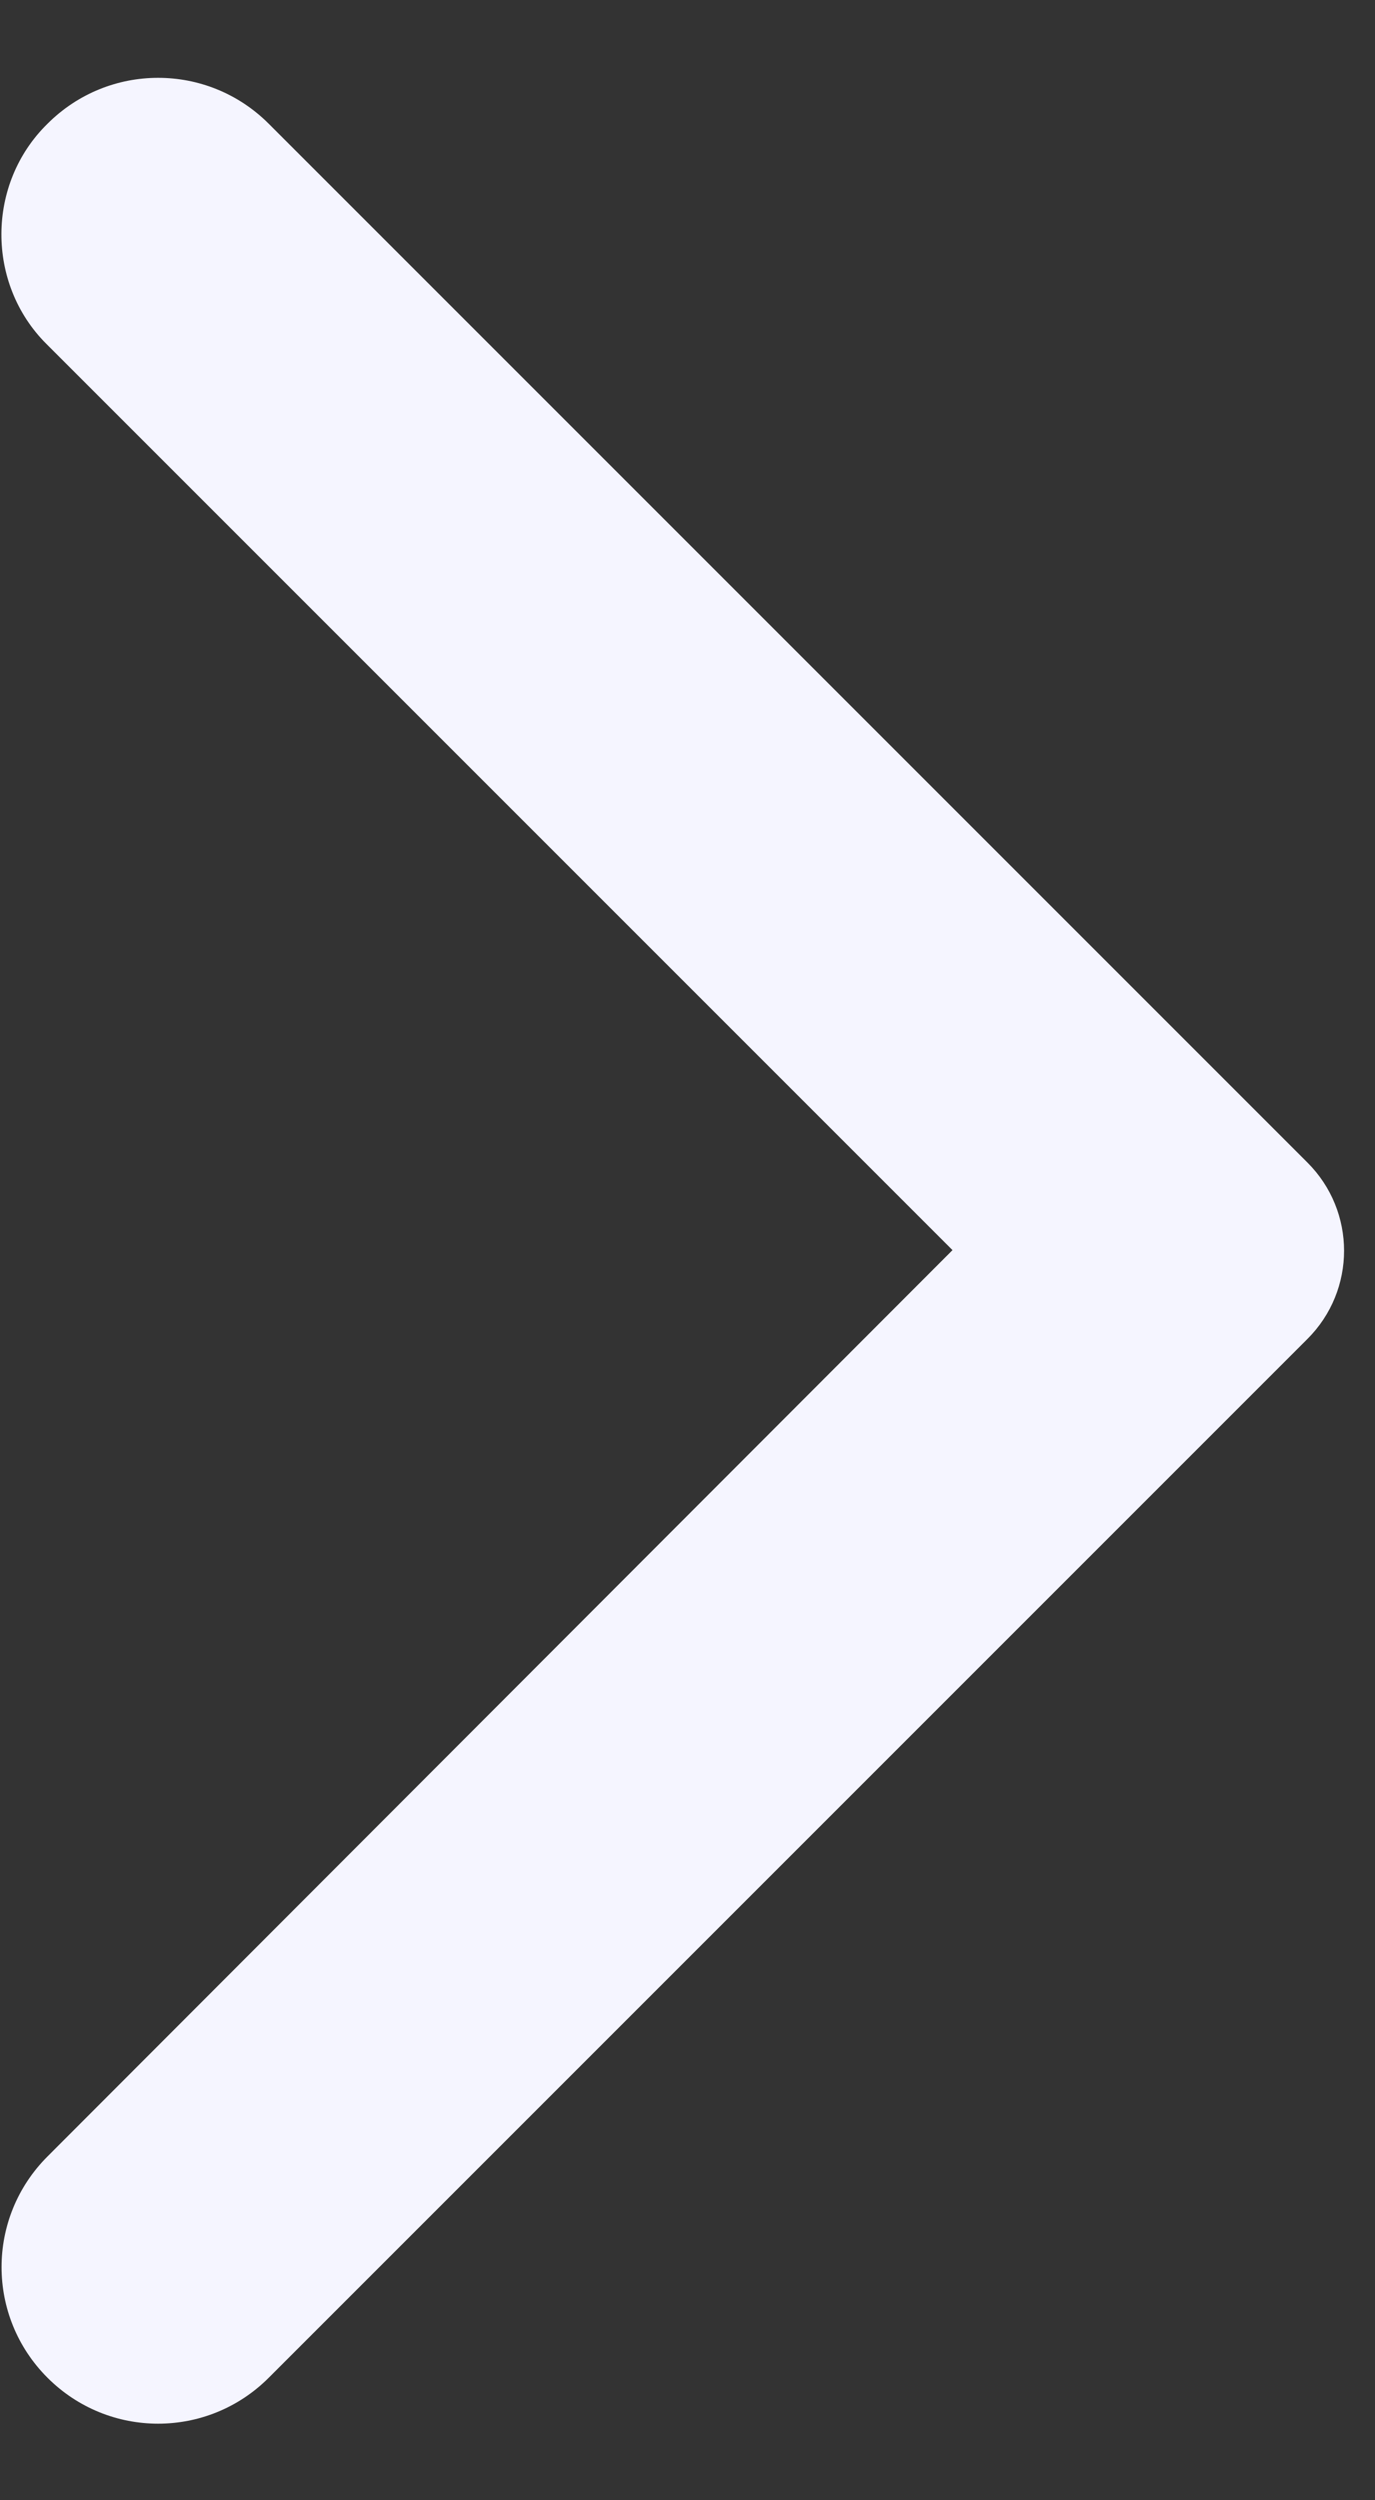 <svg width="11" height="20" viewBox="0 0 11 20" fill="none" xmlns="http://www.w3.org/2000/svg">
<rect x="0" y="0" width="11" height="20" fill="#333333" stroke="none"/>
<path d="M0.38 0.99C0.87 0.5 1.66 0.5 2.15 0.99L10.46 9.3C10.85 9.69 10.85 10.32 10.46 10.71L2.15 19.02C1.66 19.51 0.87 19.51 0.38 19.02C-0.11 18.53 -0.11 17.74 0.38 17.25L7.62 10L0.37 2.75C-0.11 2.27 -0.11 1.47 0.38 0.99Z" fill="#F5F5FF"/>
</svg>
